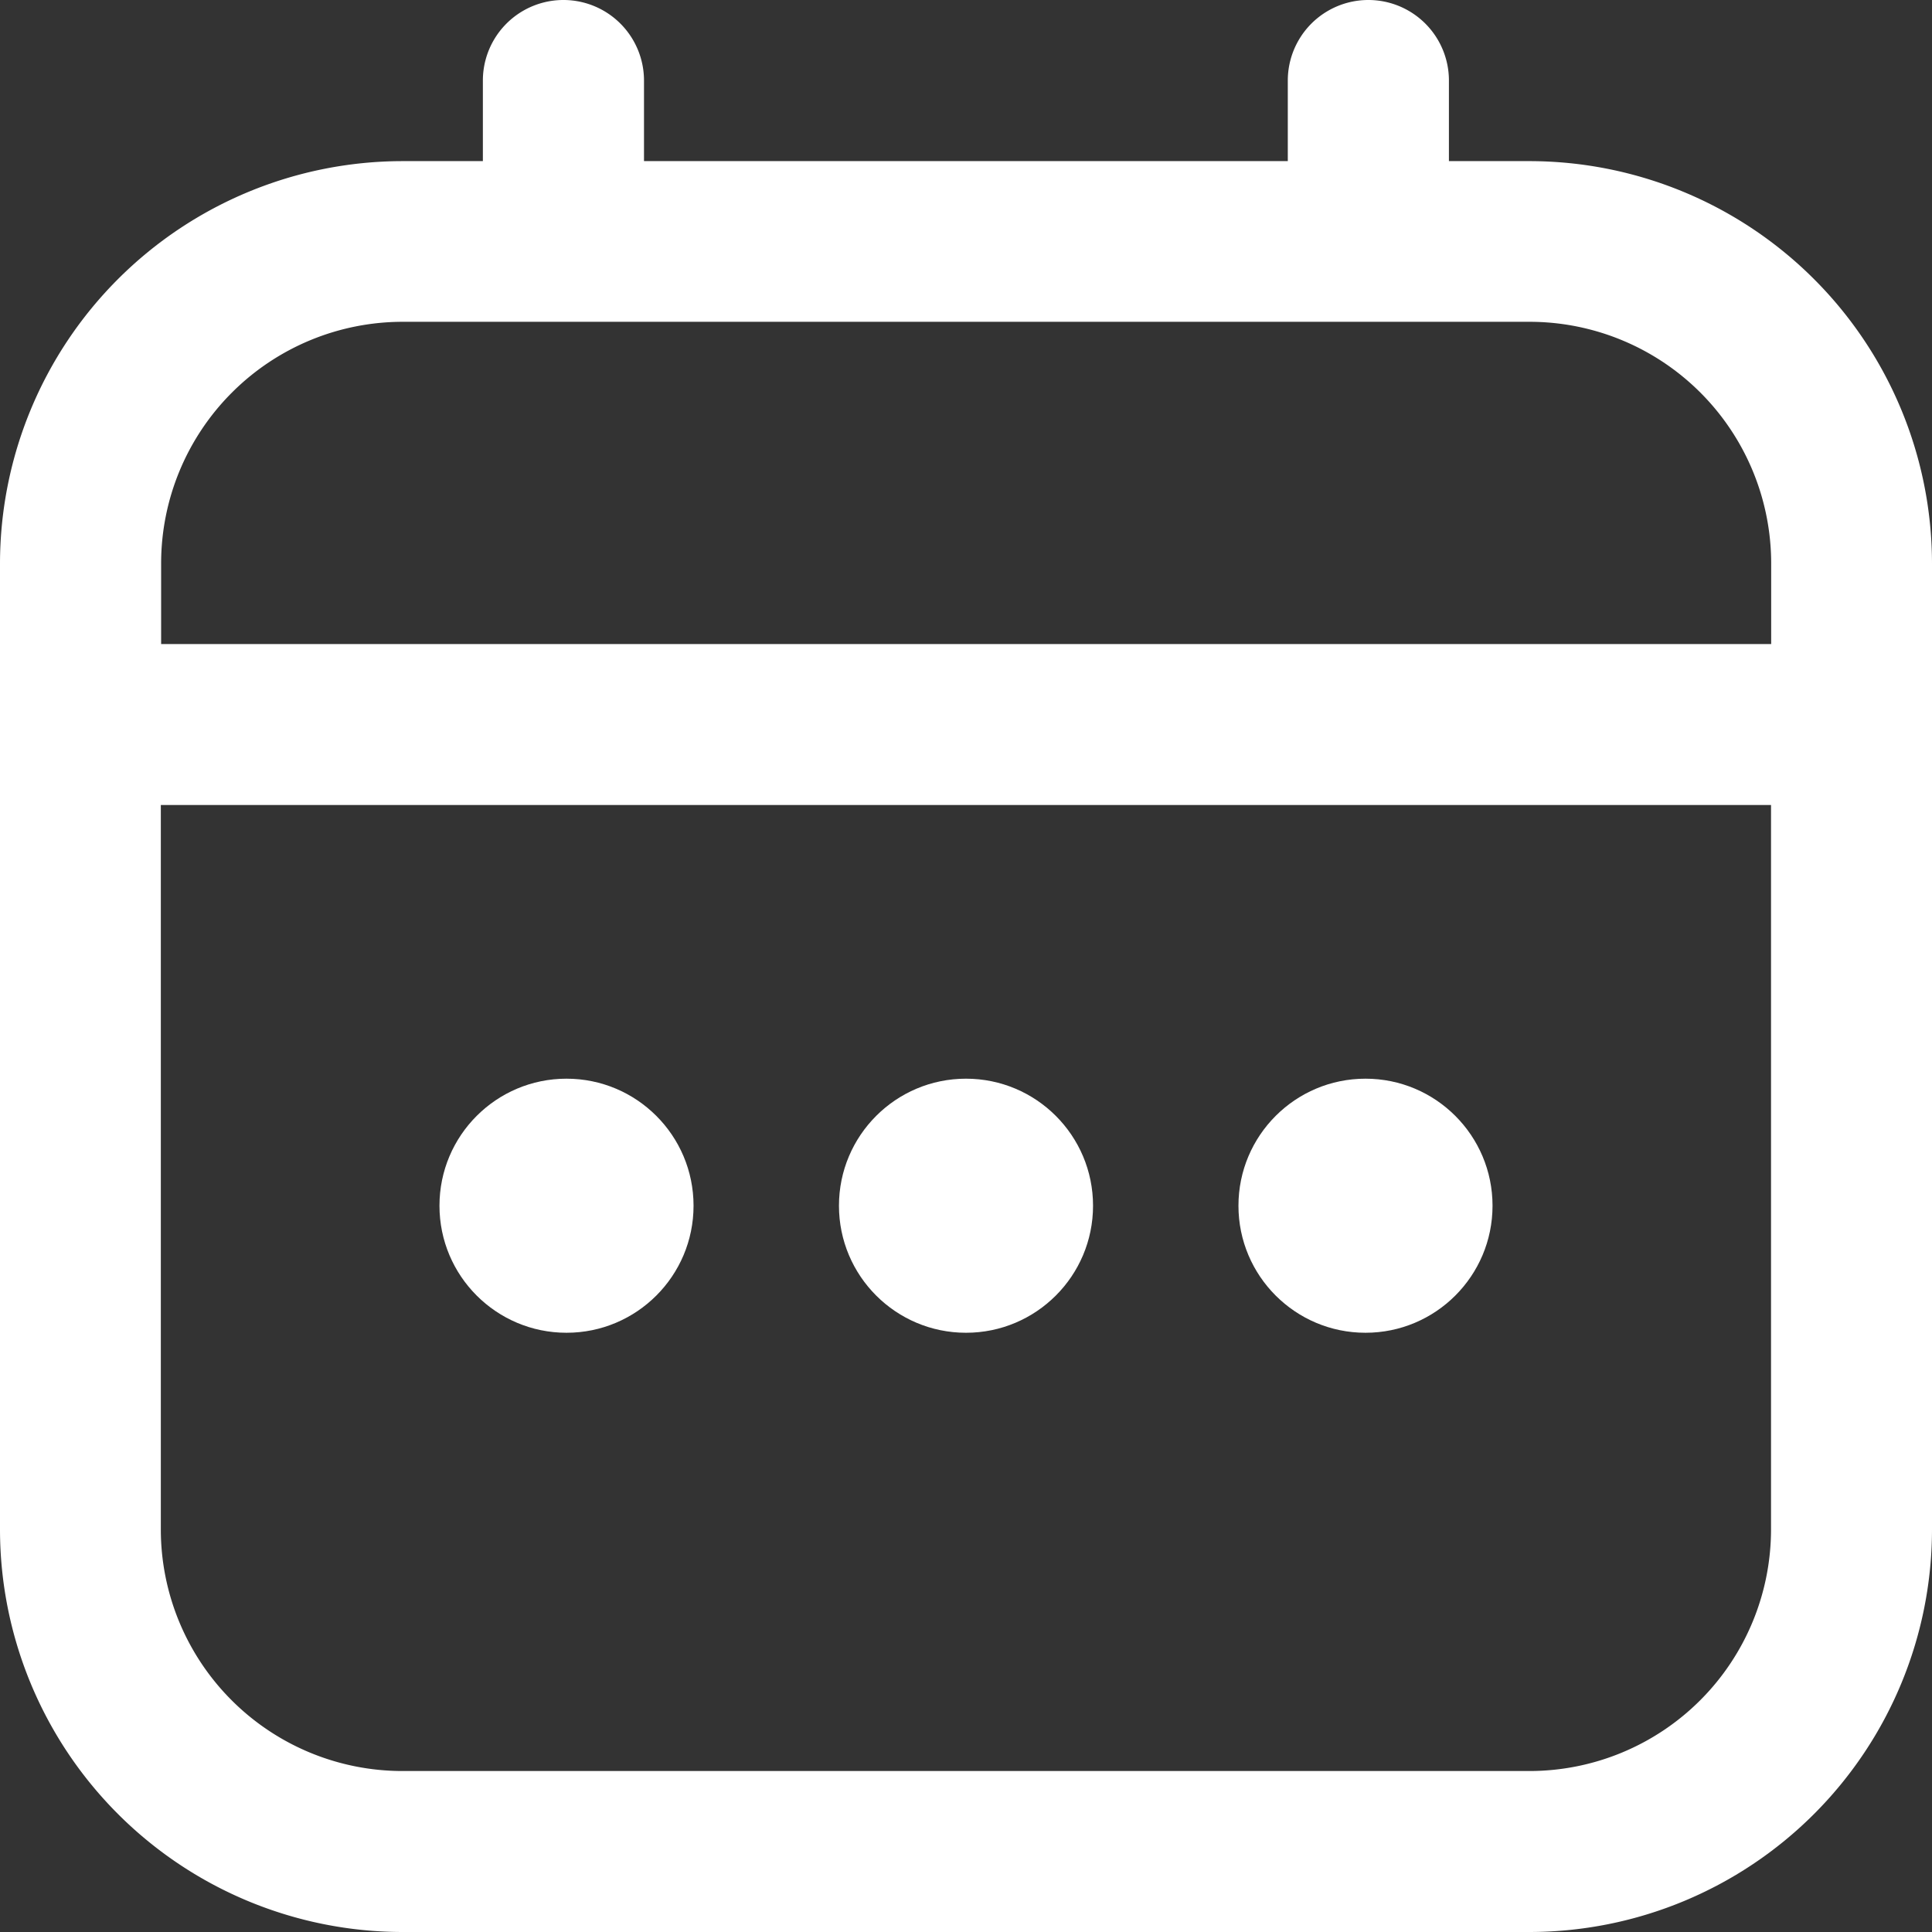<svg id="calendar_1_" data-name="calendar(1)" xmlns="http://www.w3.org/2000/svg" width="38.37" height="38.37" viewBox="0 0 38.37 38.37">
  <rect x="0" y="0" width="38.37" height="38.37" fill="#333333" stroke="none"/>
  <path id="Path_5535" data-name="Path 5535" d="M30.376,3.2h-1.6V1.6a1.6,1.6,0,1,0-3.2,0V3.2H12.79V1.6a1.6,1.6,0,1,0-3.2,0V3.2h-1.6A8,8,0,0,0,0,11.191V30.376A8,8,0,0,0,7.994,38.37H30.376a8,8,0,0,0,7.994-7.994V11.191A8,8,0,0,0,30.376,3.2ZM3.2,11.191a4.8,4.8,0,0,1,4.8-4.8H30.376a4.8,4.8,0,0,1,4.8,4.8v1.6H3.2ZM30.376,35.173H7.994a4.8,4.8,0,0,1-4.8-4.8V15.988H35.173V30.376A4.8,4.8,0,0,1,30.376,35.173Z" fill="#fff"/>
  <circle id="Ellipse_192" data-name="Ellipse 192" cx="2.523" cy="2.523" r="2.523" transform="translate(16.662 21.423)" fill="#fff"/>
  <circle id="Ellipse_193" data-name="Ellipse 193" cx="2.523" cy="2.523" r="2.523" transform="translate(8.728 21.423)" fill="#fff"/>
  <circle id="Ellipse_194" data-name="Ellipse 194" cx="2.523" cy="2.523" r="2.523" transform="translate(24.596 21.423)" fill="#fff"/>
</svg>
